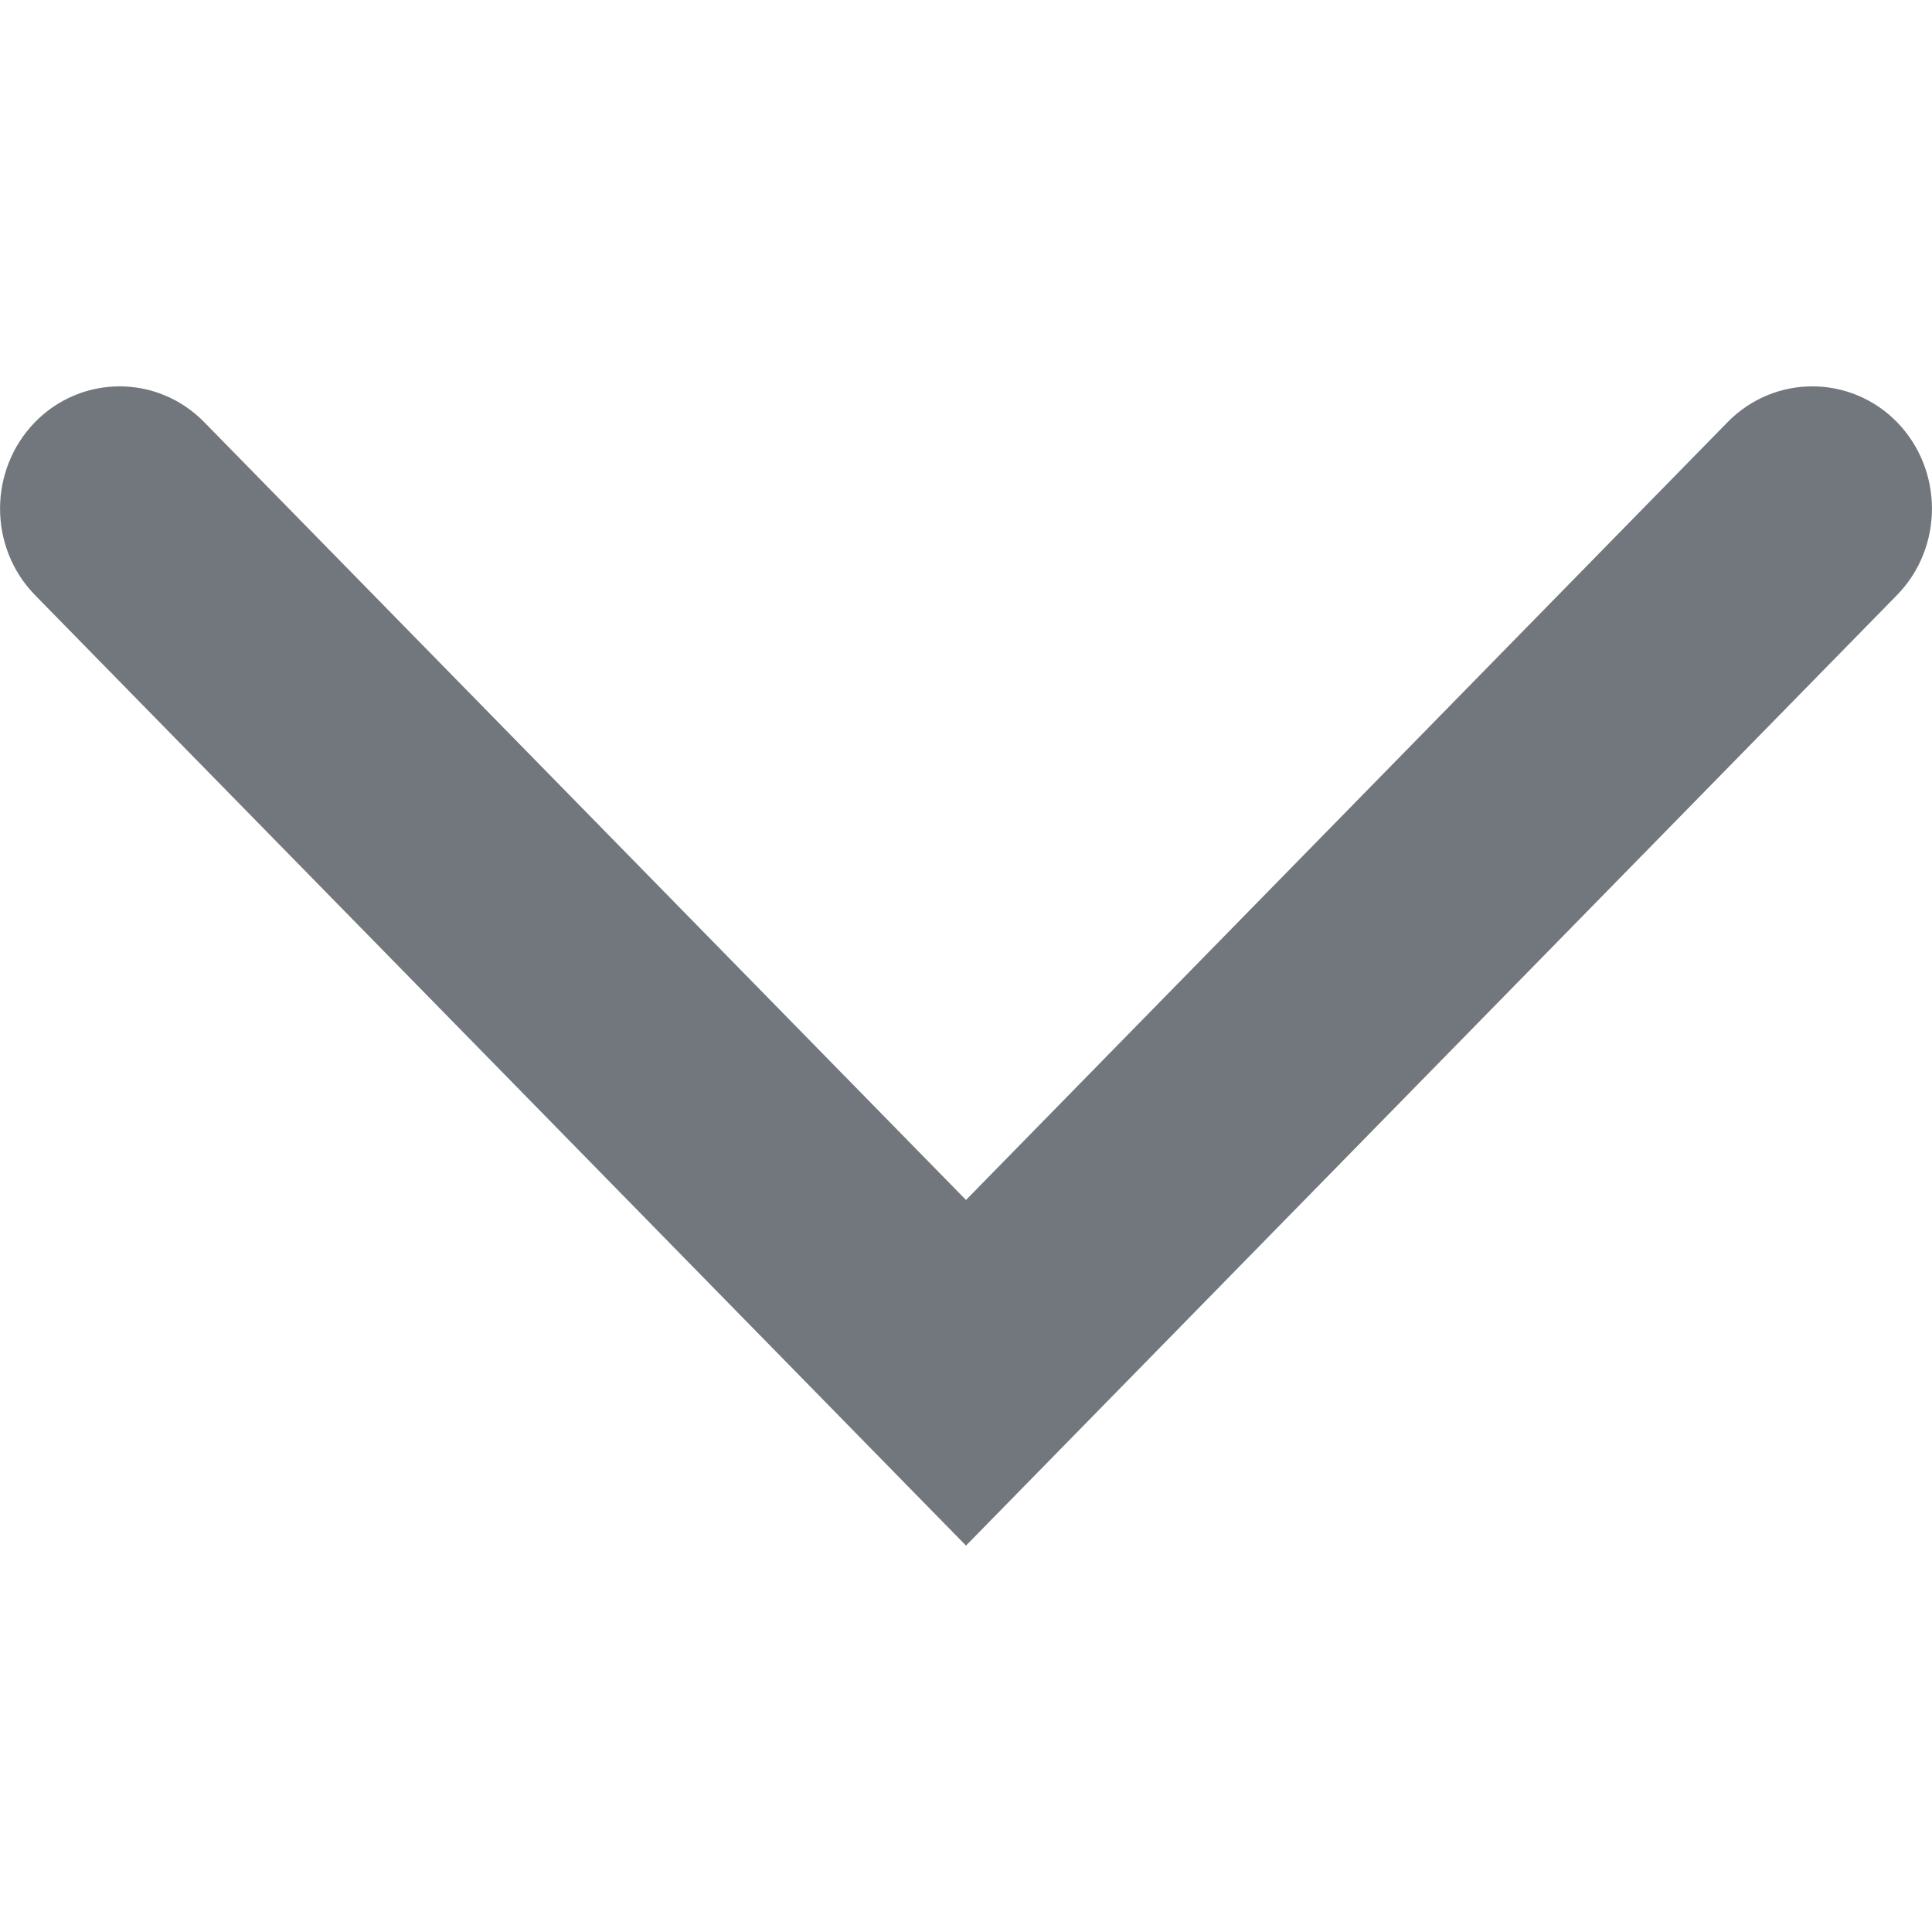 <?xml version="1.0" encoding="UTF-8"?>
<svg width="10px" height="10px" viewBox="0 0 10 10" version="1.1" xmlns="http://www.w3.org/2000/svg" xmlns:xlink="http://www.w3.org/1999/xlink">
    <!-- Generator: Sketch 46.2 (44496) - http://www.bohemiancoding.com/sketch -->
    <title>箭头</title>
    <desc>Created with Sketch.</desc>
    <defs></defs>
    <g id="Symbols" stroke="none" stroke-width="1" fill="none" fill-rule="evenodd">
        <g id="箭头">
            <g>
                <rect id="Rectangle-5" x="0" y="0" width="10" height="10"></rect>
                <path d="M6.92,9.819 L2,5 L6.92,0.181 C7.167,-0.06 7.567,-0.06 7.815,0.181 L7.815,0.181 C8.062,0.423 8.062,0.815 7.815,1.057 L3.789,5 L7.815,8.942 C8.062,9.184 8.062,9.577 7.815,9.819 L7.815,9.819 C7.567,10.06 7.167,10.06 6.92,9.819" id="Fill-1" fill="#71777D" transform="translate(5, 5) rotate(-90) translate(-5, -5) "></path>
            </g>
        </g>
    </g>
</svg>
